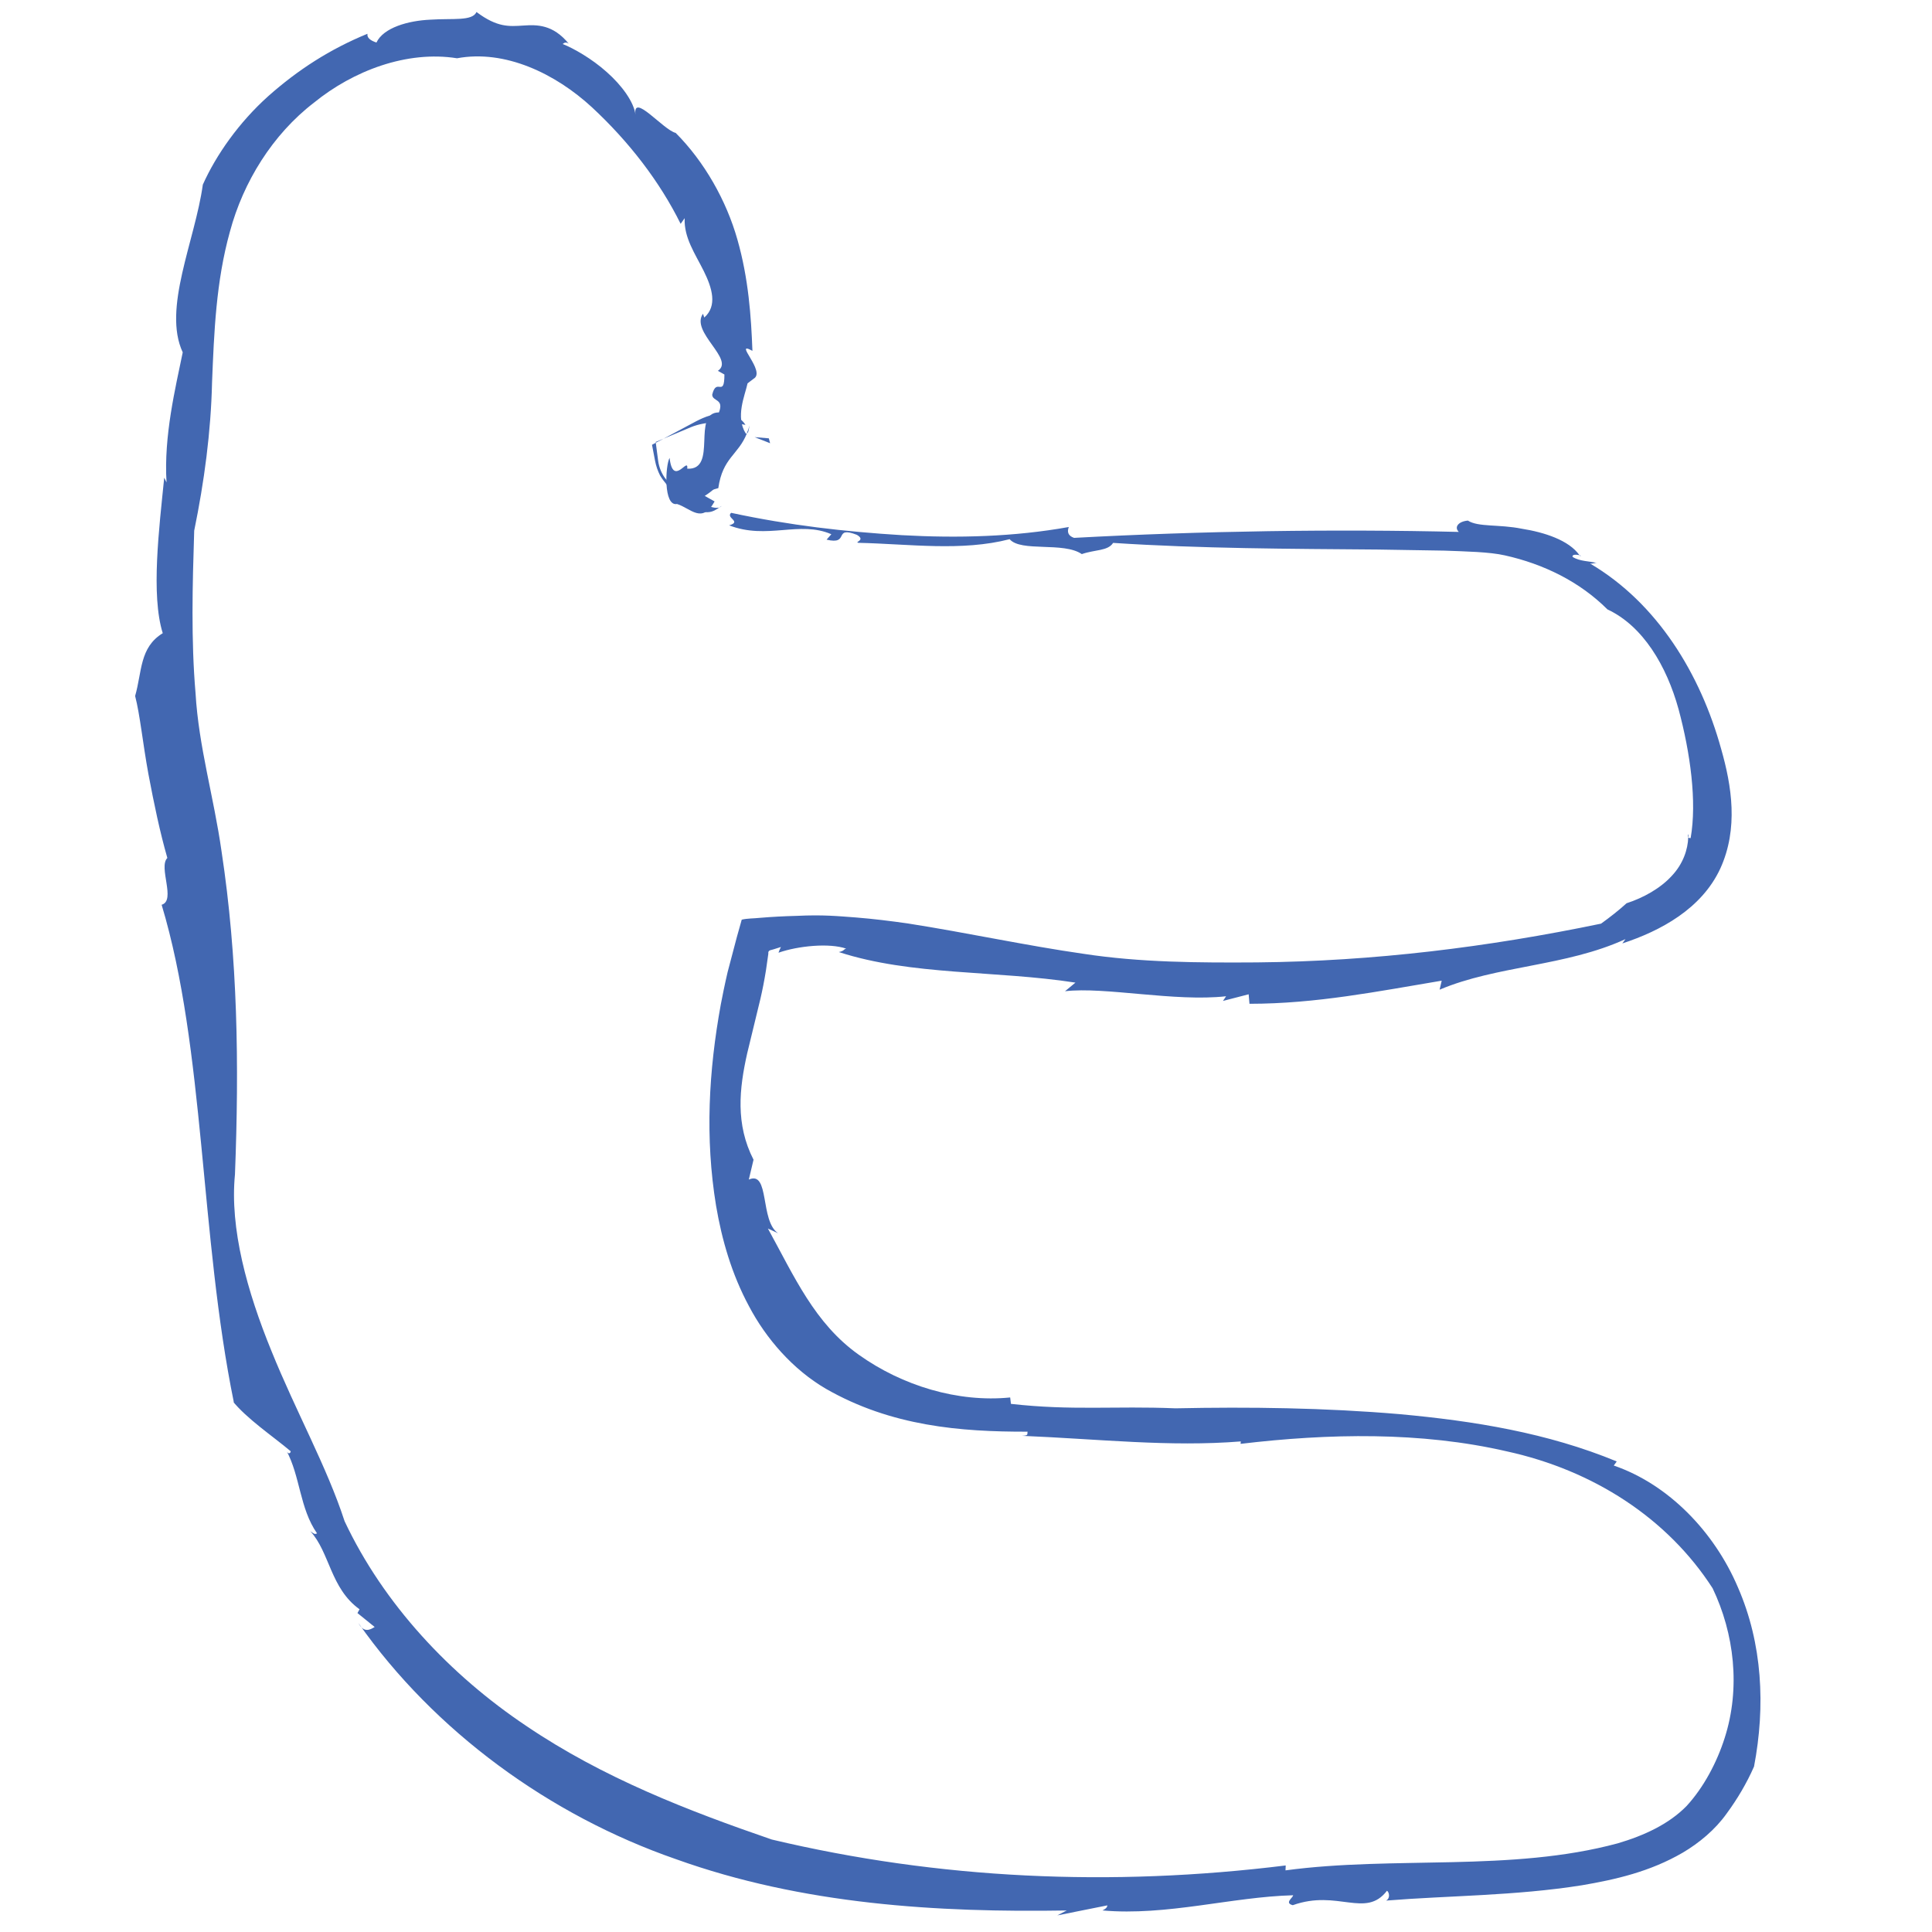 <?xml version="1.0" encoding="utf-8"?>
<!-- Generator: Adobe Illustrator 15.1.0, SVG Export Plug-In . SVG Version: 6.00 Build 0)  -->
<!DOCTYPE svg PUBLIC "-//W3C//DTD SVG 1.1//EN" "http://www.w3.org/Graphics/SVG/1.1/DTD/svg11.dtd">
<svg version="1.1" id="Layer_1" xmlns="http://www.w3.org/2000/svg" xmlns:xlink="http://www.w3.org/1999/xlink" x="0px" y="0px"
	 width="50px" height="50px" viewBox="0 0 50 50" enable-background="new 0 0 50 50" xml:space="preserve">
<g>
	<g>
		<g>
			<g>
				<g>
					<polygon fill="#4267B1" points="19.93,11.471 19.897,11.344 19.53,11.313 					"/>
					<path fill="#4267B1" d="M17.504,12.821c-0.065-0.096,0.011-0.116-0.055-0.229c-0.132-0.068-0.368-0.298-0.417-0.673
						l-0.063-0.481l0.903-0.379c0.42-0.176,0.988-0.157,1.42-0.063c-0.138-0.232-0.443-0.313-0.712-0.283
						c-0.283,0.029-0.524,0.168-0.709,0.267l-0.997,0.531l0.078,0.41c0.026,0.136,0.072,0.27,0.13,0.383
						c0.054,0.091,0.111,0.162,0.171,0.236C17.362,12.662,17.442,12.731,17.504,12.821z"/>
					<path fill="#4267B1" d="M17.909,13.107c0.436,0.311,0.651,0.05,0.766-0.013C18.499,13.292,17.935,12.809,17.909,13.107z"/>
					<path fill="#4267B1" d="M43.691,21.67c0.004-0.025,0.004-0.059,0.002-0.085C43.675,21.624,43.677,21.651,43.691,21.67z"/>
					<path fill="#4267B1" d="M37.311,25.38l-0.054,0.233c1.48-0.627,3.266-0.6,4.81-1.309l-0.081,0.112
						c0.99-0.325,2.053-0.896,2.536-1.94c0.472-1.035,0.294-2.139,0.021-3.094c-0.534-1.932-1.648-3.772-3.393-4.798
						c0.064,0.015,0.118-0.027,0.188-0.011c-0.205-0.054-0.459-0.043-0.638-0.16c-0.025-0.07,0.103-0.062,0.176-0.045
						c-0.273-0.388-0.91-0.593-1.494-0.685c-0.583-0.118-1.129-0.038-1.393-0.21c-0.247,0.021-0.362,0.17-0.235,0.293
						c-3.201-0.077-6.66-0.025-9.958,0.154c-0.157-0.055-0.183-0.155-0.136-0.281c-1.415,0.254-2.863,0.292-4.321,0.211
						c-1.464-0.089-2.912-0.254-4.417-0.578c-0.15,0.132,0.287,0.225-0.052,0.324c0.983,0.381,1.819-0.13,2.645,0.23l-0.123,0.14
						c0.613,0.147,0.157-0.367,0.783-0.125c0.244,0.143-0.077,0.187,0.04,0.207c1.319,0.03,2.674,0.227,3.914-0.094
						c0.292,0.34,1.397,0.061,1.868,0.386c0.34-0.119,0.676-0.077,0.81-0.29c2.269,0.149,4.564,0.153,6.857,0.172l1.713,0.028
						c0.55,0.021,1.169,0.032,1.568,0.123c1.002,0.223,1.937,0.68,2.655,1.398c0.922,0.43,1.533,1.464,1.841,2.583
						c0.305,1.132,0.478,2.393,0.313,3.334c-0.024,0.007-0.048-0.002-0.062-0.02c-0.01,0.316-0.133,0.691-0.431,1.004
						c-0.29,0.317-0.729,0.563-1.165,0.704c-0.203,0.184-0.427,0.36-0.661,0.528c-2.928,0.608-5.88,0.974-8.903,1.003
						c-1.517,0.01-3.018,0.003-4.488-0.222c-1.491-0.213-2.998-0.543-4.556-0.787c-0.444-0.063-0.889-0.118-1.338-0.154
						c-0.456-0.033-0.837-0.075-1.539-0.041c-0.315,0.008-0.631,0.024-0.948,0.051c-0.154,0.017-0.327,0.012-0.467,0.047
						l-0.126,0.449l-0.239,0.906c-0.07,0.298-0.144,0.663-0.176,0.835c-0.314,1.721-0.412,3.458-0.123,5.215
						c0.149,0.875,0.401,1.761,0.853,2.601c0.438,0.832,1.132,1.635,1.99,2.135c1.694,0.97,3.48,1.114,5.219,1.11
						c-0.016,0.062,0.037,0.101-0.146,0.107c2.01,0.084,3.814,0.293,5.664,0.145l-0.006,0.063c2.277-0.271,4.667-0.32,6.894,0.195
						c2.232,0.489,4.152,1.725,5.323,3.543c0.558,1.169,0.727,2.578,0.312,3.872c-0.201,0.634-0.543,1.279-0.984,1.76
						c-0.464,0.476-1.113,0.771-1.786,0.969c-2.754,0.744-5.776,0.32-8.596,0.699l0.005-0.127c-4.524,0.56-8.981,0.354-13.3-0.671
						c-2.162-0.744-4.36-1.591-6.348-2.936c-1.982-1.325-3.701-3.162-4.708-5.302c-0.456-1.405-1.261-2.841-1.891-4.401
						c-0.633-1.547-1.084-3.175-0.946-4.575c0.11-2.842,0.073-5.596-0.348-8.364c-0.198-1.399-0.592-2.708-0.672-4.087
						c-0.118-1.379-0.08-2.795-0.035-4.208c0.261-1.274,0.432-2.549,0.462-3.84C5.54,8.604,5.59,7.287,5.95,5.996
						c0.345-1.288,1.105-2.516,2.173-3.337c1.021-0.832,2.412-1.357,3.705-1.151c1.245-0.231,2.546,0.398,3.489,1.266
						c0.958,0.889,1.755,1.922,2.298,3.019l0.104-0.147c-0.021,0.507,0.268,0.914,0.494,1.368c0.22,0.444,0.356,0.901,0.014,1.204
						l-0.034-0.098c-0.334,0.474,0.833,1.179,0.386,1.477l0.169,0.095c0,0.621-0.205,0.058-0.316,0.522
						c0.004,0.179,0.314,0.1,0.174,0.459c-0.723,0.003-0.014,1.499-0.82,1.457c0.036-0.336-0.368,0.495-0.457-0.28
						c-0.112,0.2-0.162,1.265,0.192,1.193c0.359,0.113,0.648,0.527,0.973-0.066l-0.255-0.143c0.282-0.184,0.146-0.146,0.351-0.201
						c0.112-0.792,0.515-0.854,0.739-1.416c-0.008,0.005-0.017,0.011-0.03,0c-0.27-0.433-0.023-0.97,0.048-1.296l0.158-0.12
						c0.329-0.185-0.551-1.006-0.032-0.721c-0.033-0.882-0.1-1.87-0.389-2.881C18.798,5.19,18.23,4.185,17.487,3.44
						c-0.321-0.078-1.115-1.055-1.041-0.474c-0.042-0.325-0.347-0.751-0.742-1.1c-0.392-0.352-0.868-0.619-1.142-0.727
						c0.037-0.029,0.079-0.062,0.157-0.009c-0.411-0.501-0.821-0.492-1.174-0.469c-0.369,0.024-0.675,0.053-1.213-0.35
						c-0.112,0.242-0.612,0.159-1.192,0.198c-0.577,0.025-1.217,0.207-1.398,0.592C9.579,1.047,9.494,0.974,9.51,0.874
						C8.54,1.271,7.709,1.808,6.944,2.487c-0.758,0.679-1.35,1.521-1.695,2.292c-0.201,1.452-1.048,3.21-0.52,4.34
						c-0.188,0.917-0.494,2.167-0.419,3.366l-0.06-0.123c-0.131,1.308-0.348,3.035-0.038,4.025
						c-0.604,0.369-0.534,0.996-0.715,1.625c0.127,0.488,0.198,1.225,0.344,2.021c0.148,0.783,0.296,1.494,0.49,2.171
						c-0.24,0.235,0.231,1.103-0.148,1.211c1.125,3.742,0.986,8.555,1.87,12.882l-0.046-0.052c0.38,0.475,1.045,0.916,1.517,1.314
						c-0.009,0.064-0.071,0.083-0.115-0.024c0.365,0.676,0.343,1.497,0.796,2.149c-0.06,0.024-0.06,0.025-0.174-0.057
						c0.506,0.55,0.517,1.478,1.274,2.021l-0.054,0.098l0.445,0.36c-0.109,0.067-0.276,0.168-0.419-0.099
						c1.97,2.802,4.944,4.973,8.217,6.108c3.276,1.176,6.763,1.383,10.112,1.328l-0.243,0.127l1.295-0.259
						c-0.005,0.065-0.064,0.099-0.126,0.131c1.669,0.147,3.346-0.352,4.934-0.393c-0.003,0.063-0.235,0.199-0.009,0.257
						c1.16-0.416,1.884,0.35,2.438-0.374c0.055,0.033,0.093,0.195-0.024,0.255c1.617-0.131,3.329-0.121,5.065-0.396
						c0.867-0.148,1.763-0.349,2.616-0.846c0.419-0.248,0.836-0.591,1.135-1.013c0.276-0.375,0.517-0.782,0.707-1.214
						c0.299-1.568,0.217-3.185-0.416-4.636c-0.612-1.44-1.798-2.668-3.214-3.154l0.077-0.106c-1.79-0.74-3.687-1.047-5.618-1.224
						c-1.932-0.165-3.888-0.191-5.803-0.151c-1.589-0.065-2.668,0.064-4.257-0.115l-0.02-0.166c-1.352,0.135-2.792-0.302-3.92-1.107
						c-1.14-0.809-1.669-2.027-2.35-3.265l0.265,0.123c-0.477-0.317-0.212-1.633-0.759-1.39l0.122-0.514
						c-0.472-0.921-0.368-1.841-0.165-2.749l0.342-1.41c0.055-0.237,0.102-0.477,0.145-0.744l0.061-0.427
						c-0.014-0.104,0.074-0.09,0.133-0.114l0.193-0.061c-0.026,0.049-0.046,0.099-0.063,0.148c0.508-0.177,1.312-0.257,1.752-0.106
						c-0.073,0.017-0.042,0.059-0.191,0.089c1.88,0.612,4.069,0.472,6.124,0.791l-0.27,0.223c1.027-0.121,2.848,0.279,4.169,0.13
						l-0.081,0.121l0.665-0.172l0.021,0.246C34.061,25.978,35.665,25.655,37.311,25.38z"/>
					<path fill="#4267B1" d="M40.875,14.369c0.002,0.004,0.009,0.008,0.011,0.015C40.94,14.391,40.918,14.38,40.875,14.369z"/>
					<path fill="#4267B1" d="M19.399,11.01c-0.022,0.078-0.045,0.142-0.072,0.205C19.377,11.205,19.381,11.077,19.399,11.01z"/>
				</g>
			</g>
		</g>
	</g>
</g>
</svg>
